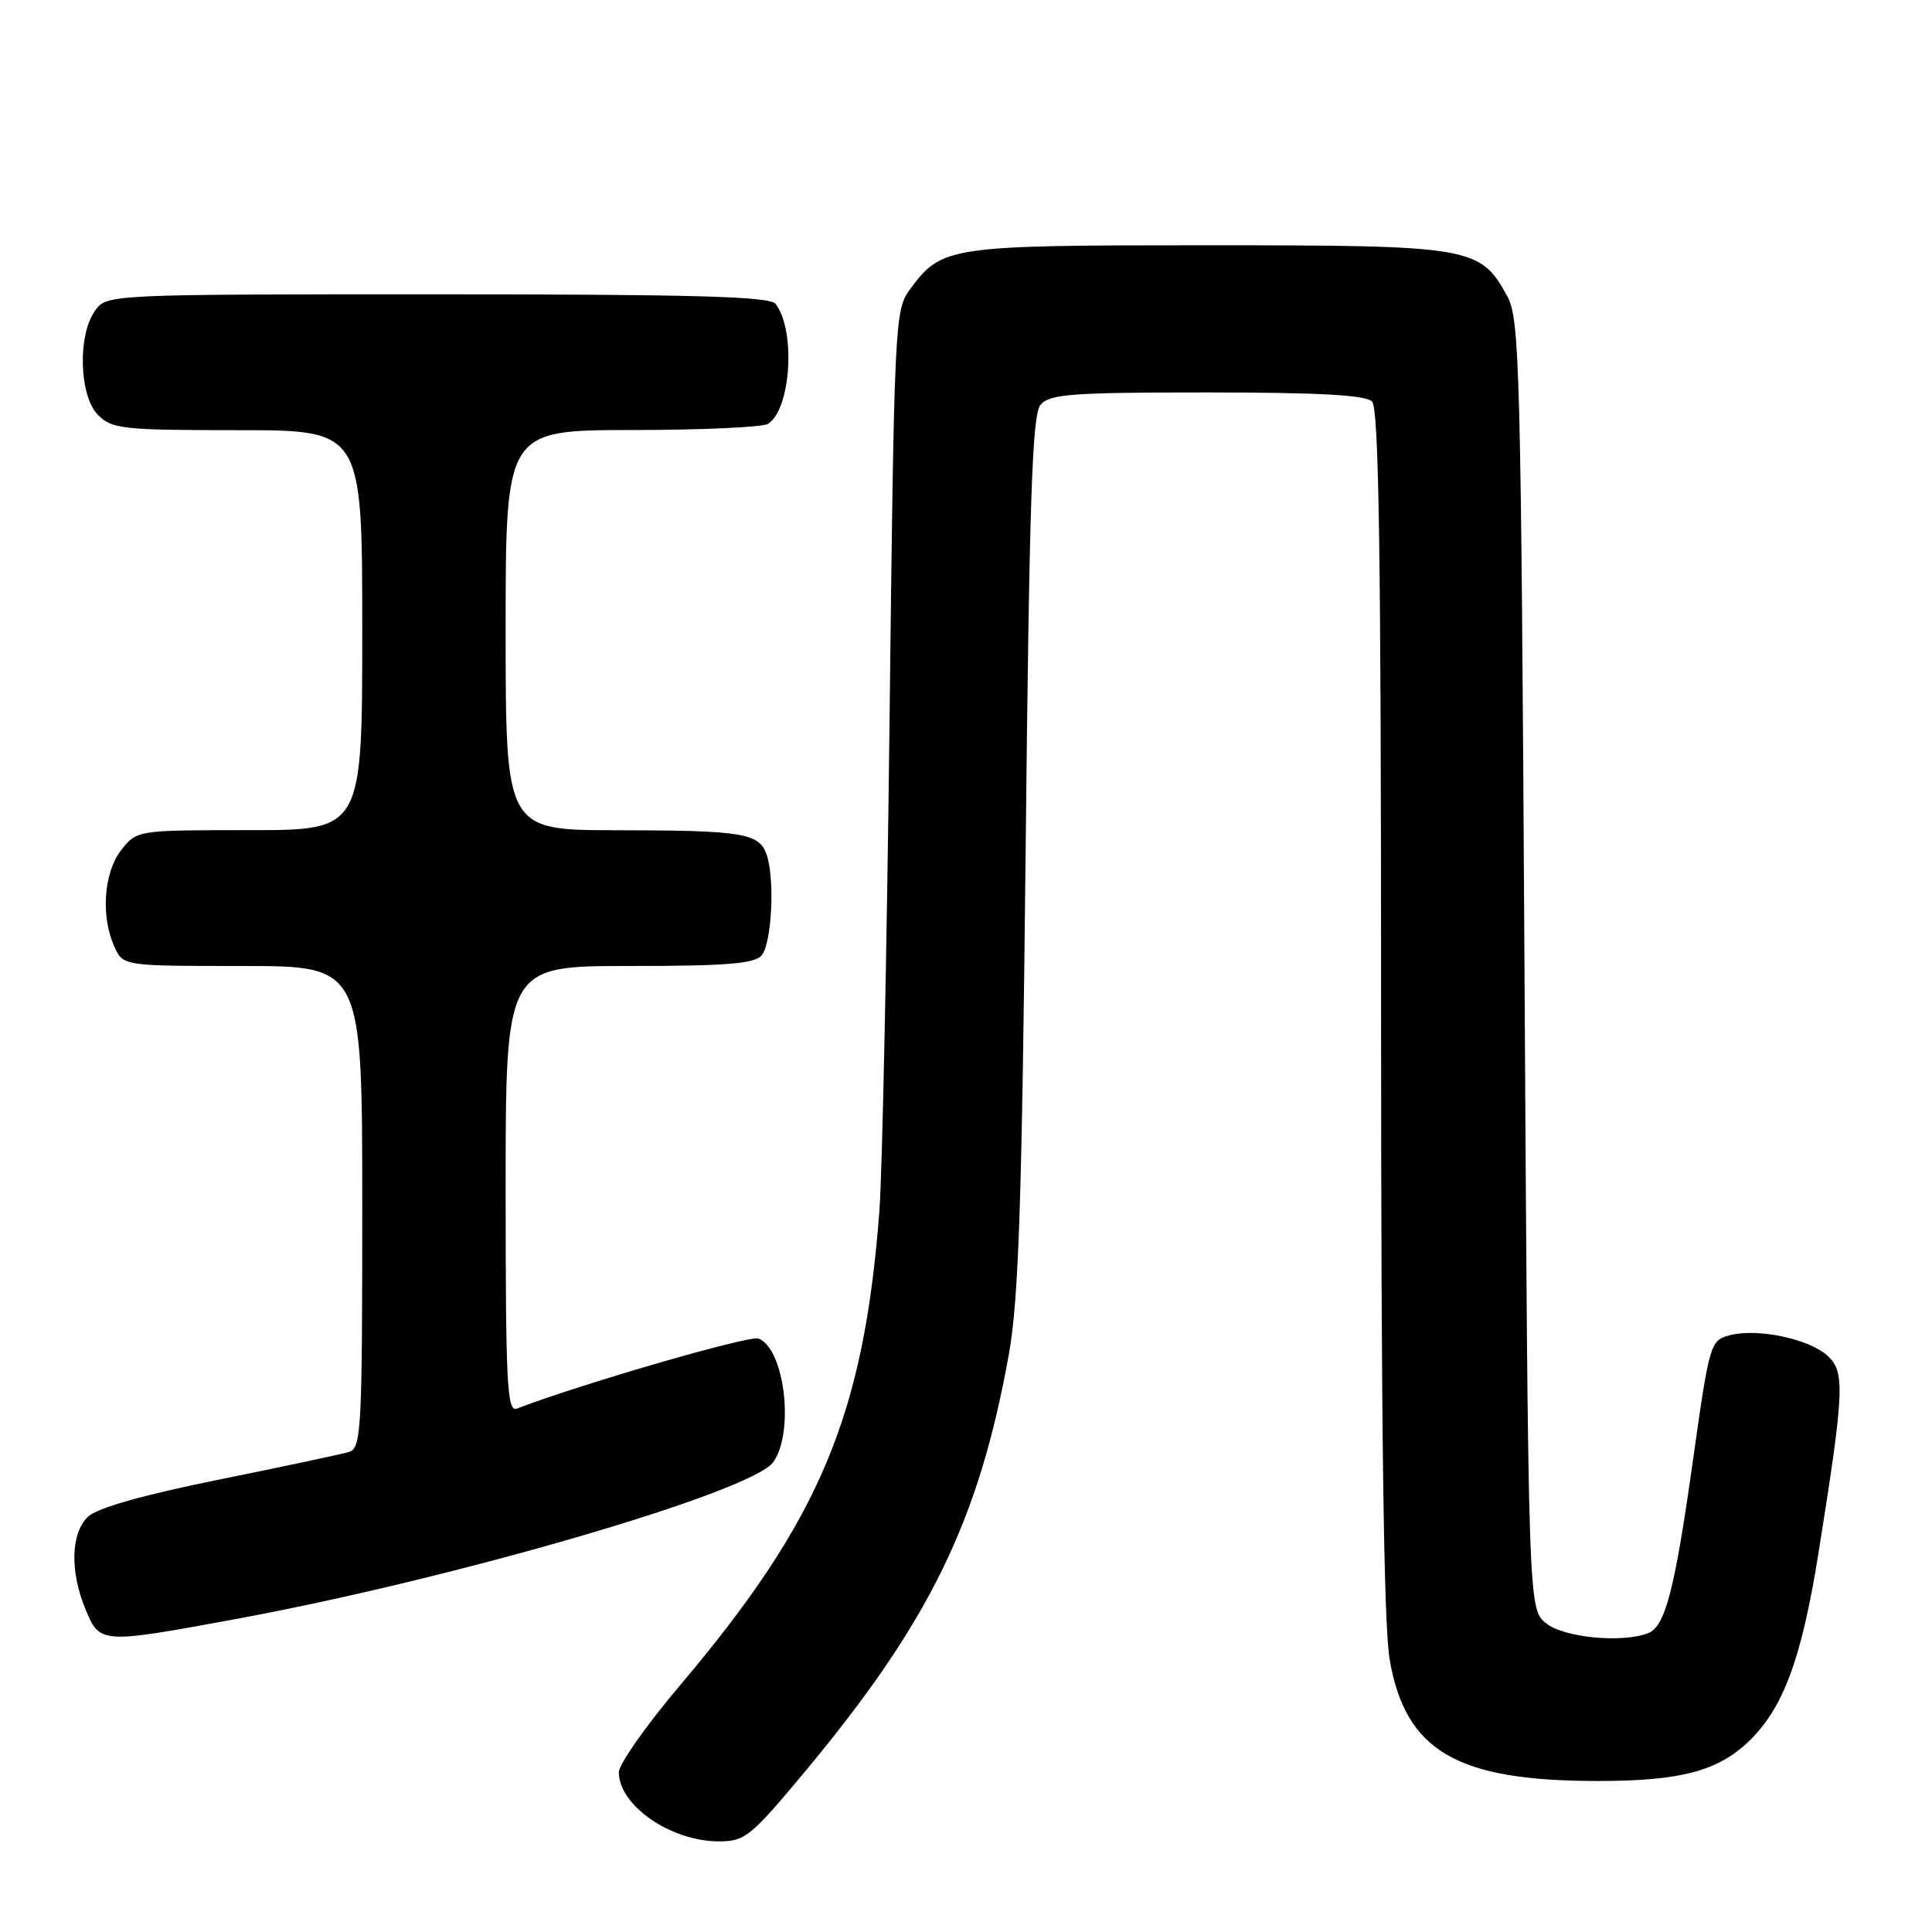 <?xml version="1.0" encoding="UTF-8" standalone="no"?>
<!DOCTYPE svg PUBLIC "-//W3C//DTD SVG 1.1//EN" "http://www.w3.org/Graphics/SVG/1.1/DTD/svg11.dtd" >
<svg xmlns="http://www.w3.org/2000/svg" xmlns:xlink="http://www.w3.org/1999/xlink" version="1.1" viewBox="0 0 256 256">
 <g >
 <path fill="currentColor"
d=" M 106.66 234.75 C 123.17 214.92 129.71 201.53 133.67 179.50 C 134.98 172.21 135.41 159.57 135.90 112.90 C 136.39 66.23 136.76 54.99 137.87 53.65 C 139.07 52.21 141.92 52.00 159.92 52.00 C 174.67 52.00 180.94 52.34 181.80 53.20 C 182.71 54.11 183.00 73.39 183.00 133.87 C 183.00 188.90 183.35 215.36 184.14 219.92 C 186.25 232.06 193.04 236.01 211.80 235.99 C 222.61 235.99 227.60 234.68 231.68 230.78 C 236.28 226.39 238.71 219.84 240.95 205.84 C 244.40 184.21 244.51 181.77 242.13 179.62 C 239.65 177.38 232.81 175.96 229.18 176.93 C 226.63 177.61 226.51 178.02 224.35 193.33 C 221.91 210.71 220.66 215.53 218.37 216.41 C 214.91 217.74 207.20 216.99 204.86 215.09 C 202.50 213.18 202.50 213.18 202.00 127.84 C 201.54 48.70 201.37 42.27 199.73 39.27 C 196.13 32.68 195.06 32.50 160.00 32.50 C 125.64 32.50 124.81 32.62 120.59 38.32 C 118.55 41.08 118.48 42.44 117.86 96.32 C 117.50 126.67 116.90 155.55 116.52 160.50 C 114.46 187.57 108.65 201.39 90.12 223.30 C 85.65 228.58 82.00 233.77 82.00 234.84 C 82.00 239.23 88.87 243.98 95.23 243.99 C 98.71 244.00 99.46 243.39 106.66 234.75 Z  M 31.41 214.50 C 60.48 209.13 99.72 197.66 102.47 193.73 C 105.29 189.72 103.96 178.69 100.50 177.36 C 99.31 176.91 77.01 183.37 68.48 186.65 C 67.19 187.14 67.00 183.36 67.00 157.61 C 67.00 128.00 67.00 128.00 83.38 128.00 C 96.30 128.00 100.00 127.70 100.93 126.58 C 102.25 125.00 102.68 116.66 101.62 113.36 C 100.67 110.38 98.56 110.03 81.75 110.01 C 67.00 110.00 67.00 110.00 67.00 83.50 C 67.00 57.00 67.00 57.00 83.75 56.98 C 92.96 56.98 101.07 56.61 101.77 56.16 C 104.82 54.23 105.47 43.68 102.75 40.25 C 101.98 39.28 91.80 39.00 57.93 39.00 C 14.11 39.00 14.11 39.00 12.56 41.22 C 10.25 44.51 10.51 52.51 13.00 55.00 C 14.84 56.84 16.33 57.00 31.50 57.00 C 48.00 57.00 48.00 57.00 48.00 83.50 C 48.00 110.00 48.00 110.00 33.07 110.00 C 18.15 110.00 18.15 110.00 16.07 112.63 C 13.74 115.60 13.33 121.43 15.16 125.45 C 16.32 128.00 16.32 128.00 32.16 128.00 C 48.00 128.00 48.00 128.00 48.00 159.93 C 48.00 189.48 47.87 191.90 46.25 192.39 C 45.29 192.68 37.53 194.33 29.00 196.06 C 18.91 198.10 12.85 199.82 11.65 200.98 C 9.37 203.17 9.25 208.27 11.35 213.29 C 13.24 217.83 13.36 217.83 31.41 214.50 Z "/>
</g>
</svg>